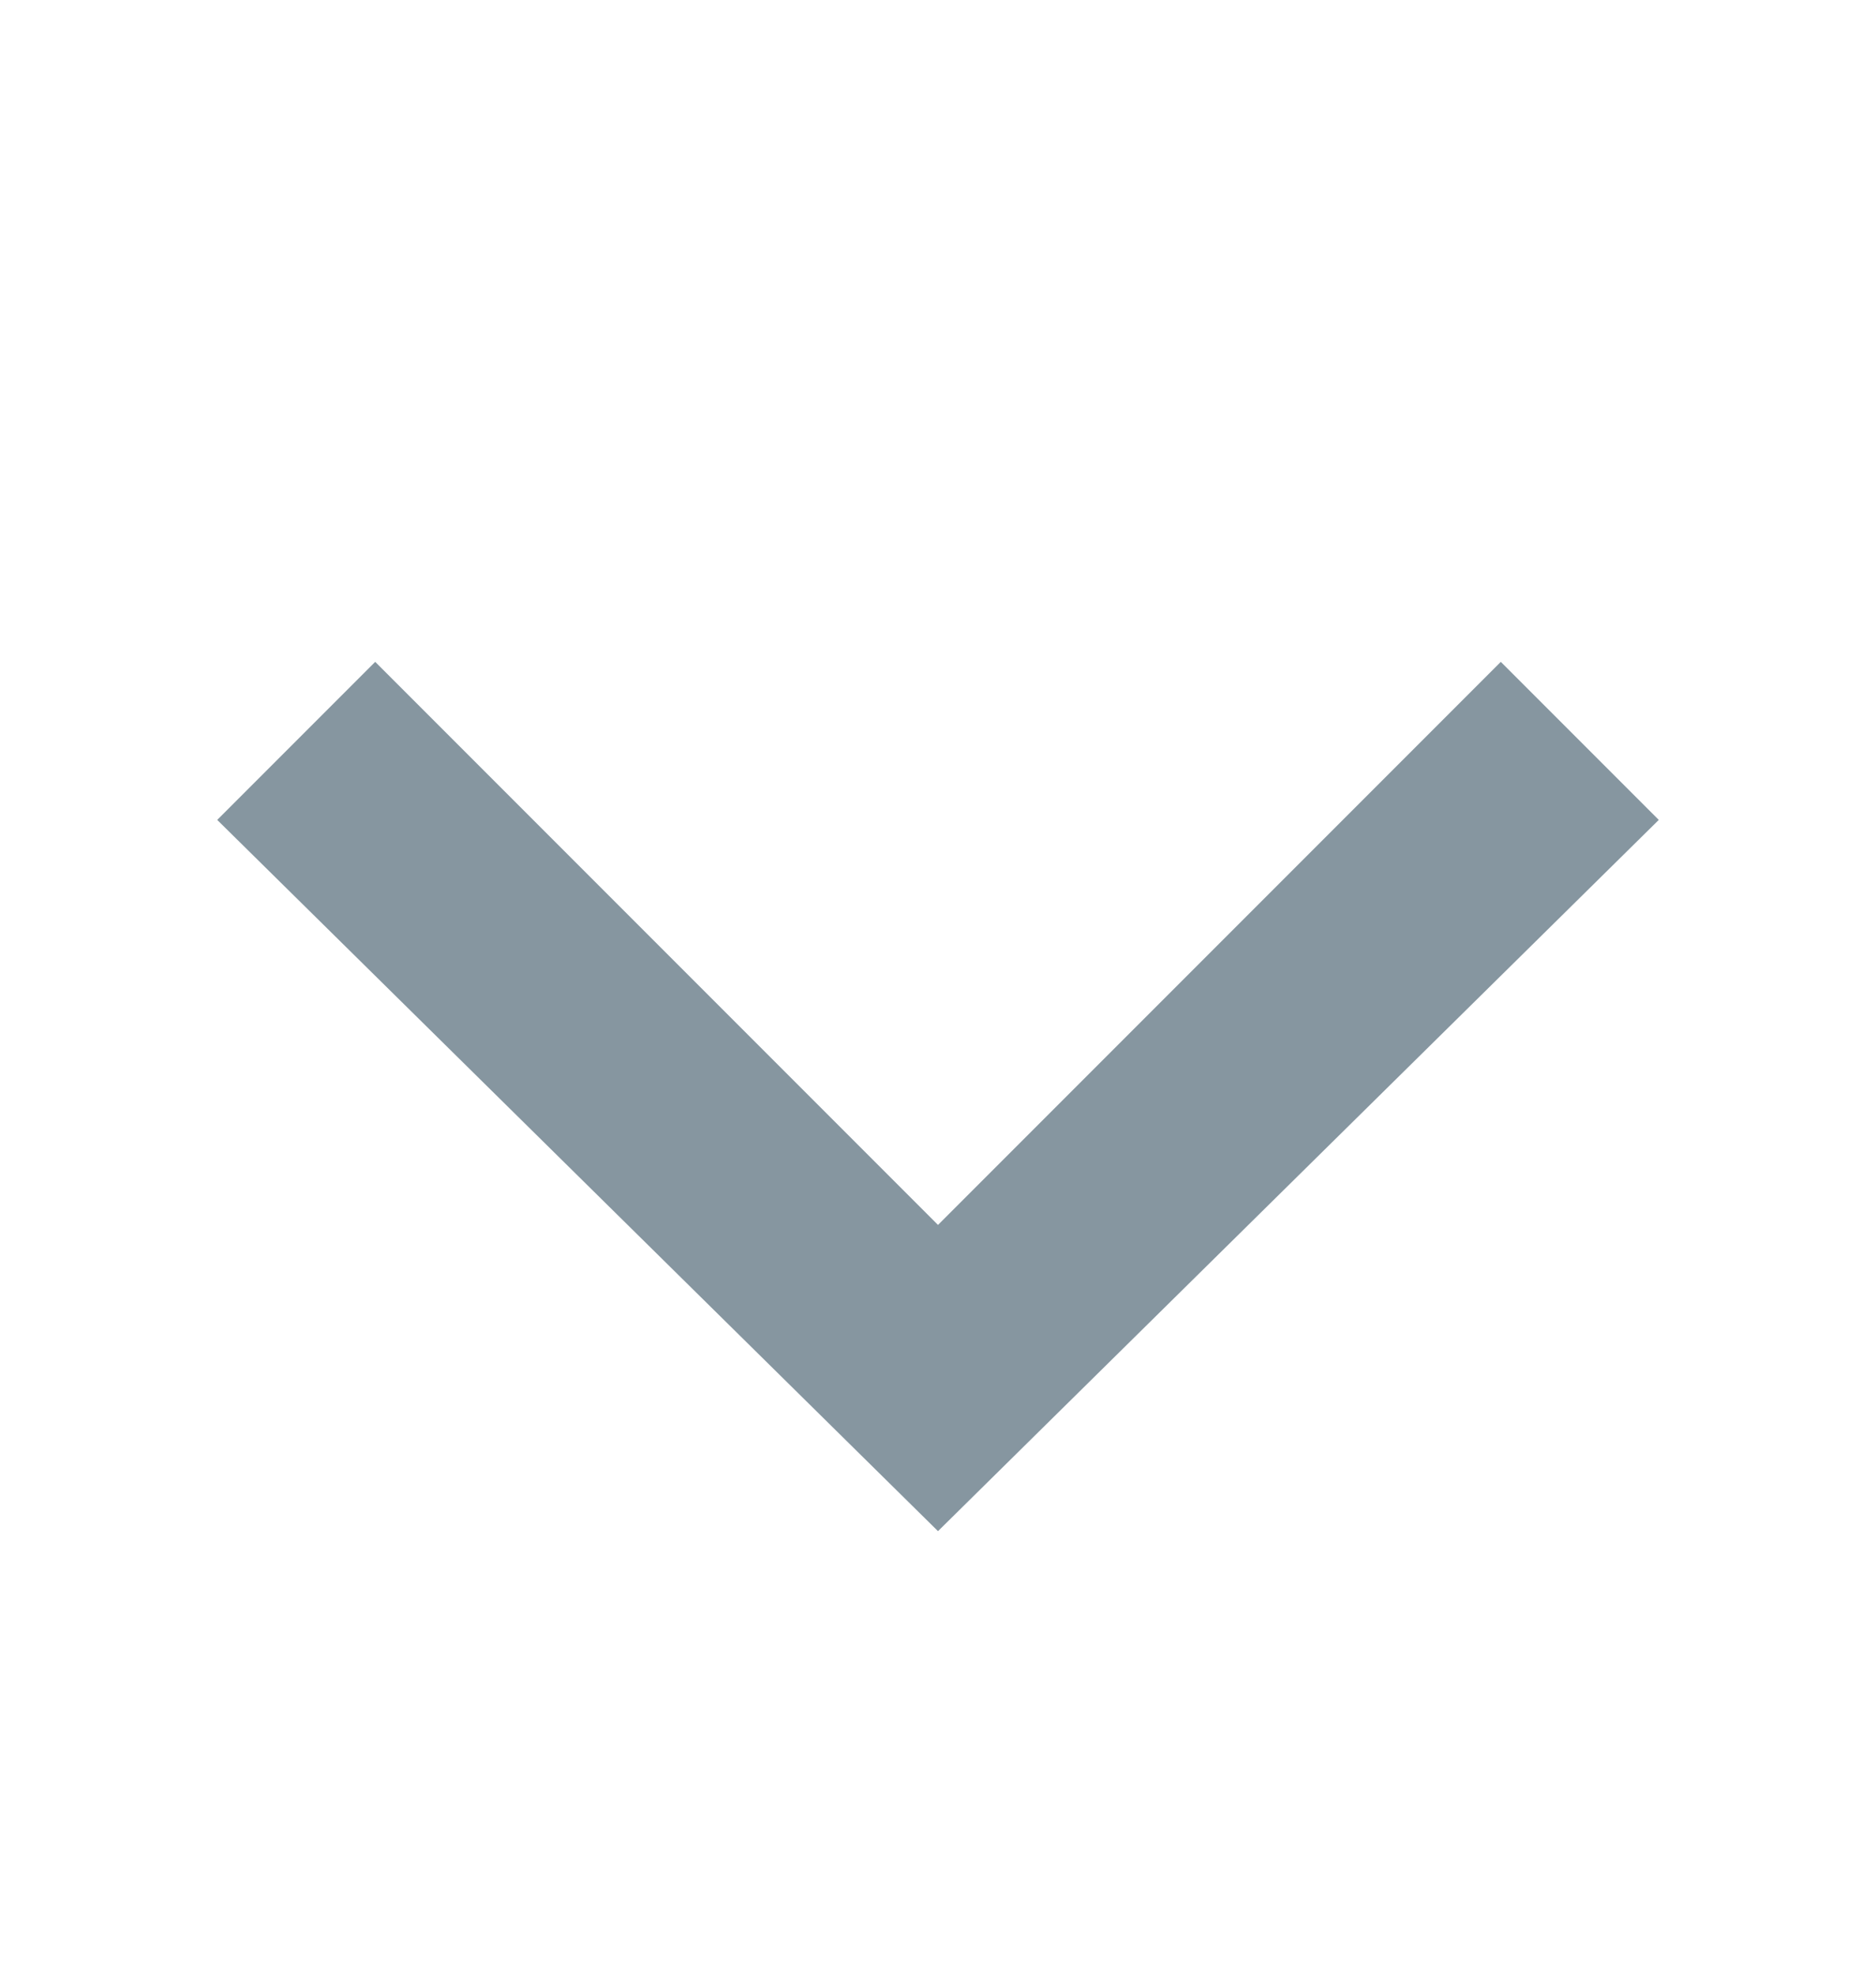 <svg xmlns:xlink="http://www.w3.org/1999/xlink" xmlns="http://www.w3.org/2000/svg" viewBox="0 0 19 20" height="20" width="19" preserveAspectRatio="xMidYMid meet" class="" version="1.1" x="0px" y="0px"><title>down</title><path fill="#8696A0" d="M3.8,6.7l5.7,5.7l5.7-5.7l1.6,1.6l-7.3,7.2L2.2,8.3L3.8,6.7z"></path></svg>